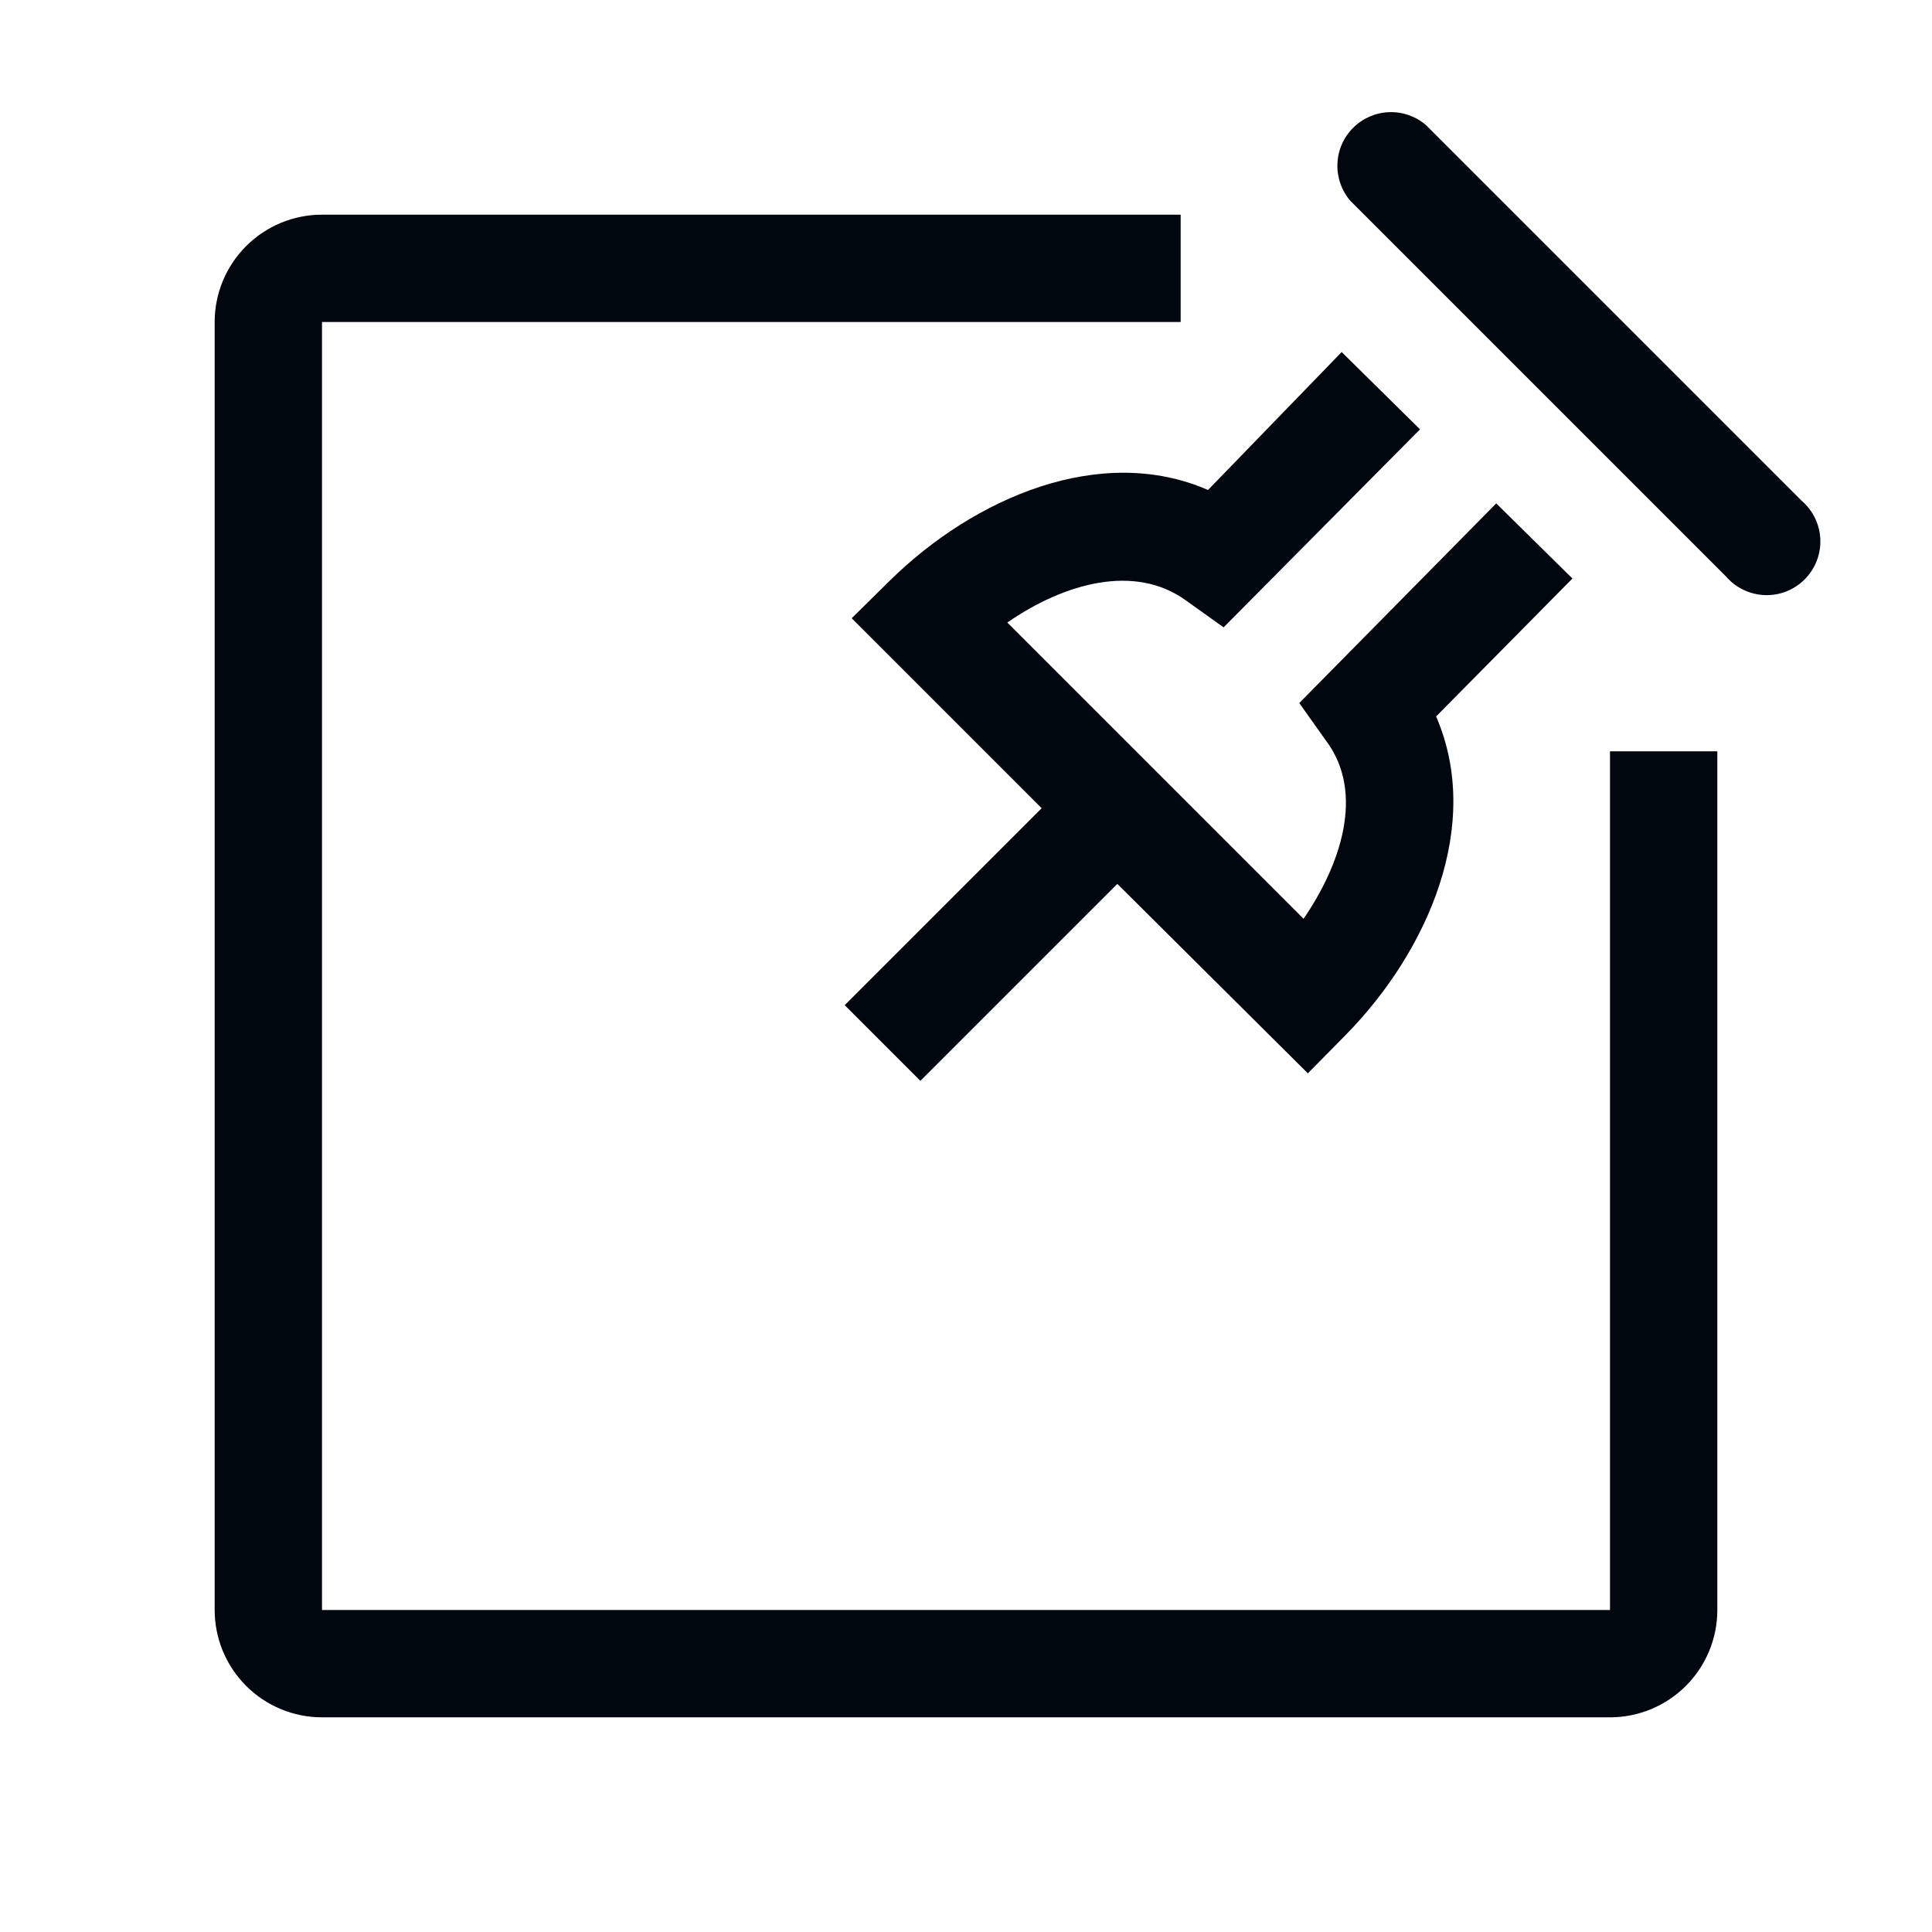 <svg width="36" height="36" viewBox="0 0 36 36" fill="none" xmlns="http://www.w3.org/2000/svg">
<path d="M30 30H6V6H22V4H6C5.47 4 4.961 4.211 4.586 4.586C4.211 4.961 4 5.47 4 6V30C4 30.53 4.211 31.039 4.586 31.414C4.961 31.789 5.47 32 6 32H30C30.53 32 31.039 31.789 31.414 31.414C31.789 31.039 32 30.53 32 30V14H30V30Z" fill="#01070E"/>
<path d="M33.57 9.33L26.57 2.33C26.379 2.166 26.133 2.08 25.881 2.09C25.63 2.1 25.391 2.204 25.213 2.382C25.035 2.56 24.93 2.799 24.921 3.051C24.911 3.302 24.997 3.549 25.16 3.74L32.16 10.74C32.25 10.845 32.36 10.93 32.484 10.989C32.608 11.05 32.744 11.083 32.881 11.089C33.019 11.094 33.156 11.071 33.285 11.021C33.413 10.97 33.53 10.894 33.627 10.796C33.724 10.699 33.801 10.582 33.851 10.454C33.901 10.326 33.925 10.188 33.919 10.051C33.914 9.913 33.88 9.778 33.82 9.654C33.76 9.53 33.675 9.419 33.57 9.33Z" fill="#01070E"/>
<path d="M22.1 11.19L22.8 11.69L26.46 8L25 6.56L22.51 9.13C20.51 8.26 18.16 9.27 16.59 10.81L15.87 11.52L19.41 15.06L15.74 18.73L17.15 20.14L20.82 16.47L24.37 20L25.08 19.28C26.62 17.71 27.63 15.36 26.76 13.35L29.3 10.78L27.88 9.38L24.21 13.1L24.7 13.79C25.46 14.79 24.95 16.16 24.29 17.12L18.77 11.6C19.84 10.86 21.15 10.5 22.1 11.19Z" fill="#01070E"/>
</svg>

